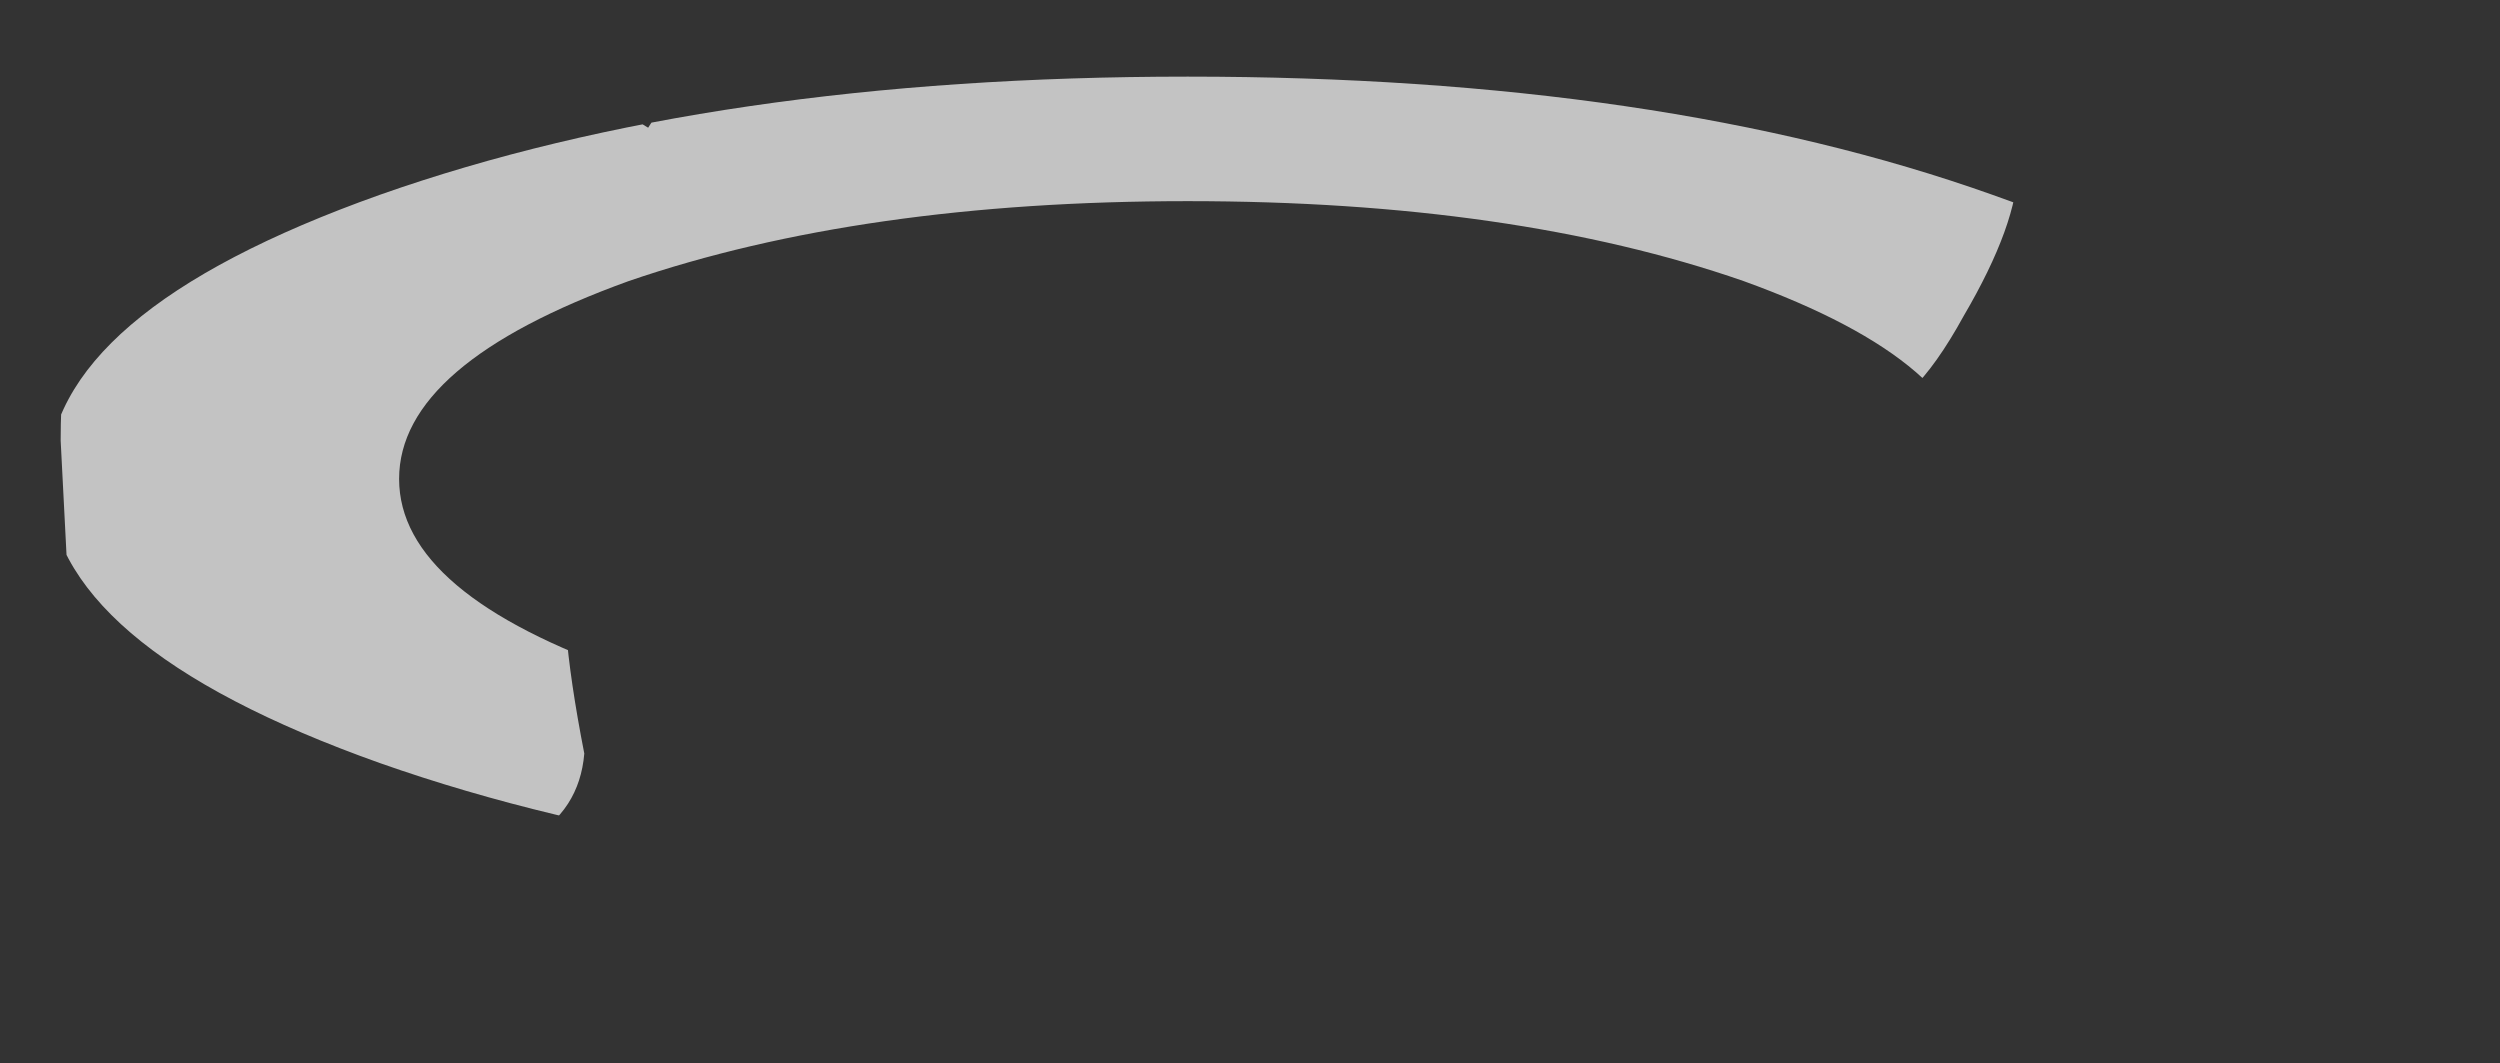 <?xml version="1.0" encoding="UTF-8" standalone="no"?>
<svg xmlns:xlink="http://www.w3.org/1999/xlink" height="16.65px" width="39.15px" xmlns="http://www.w3.org/2000/svg">
  <rect width="100%" height="100%" fill="#333333" stroke="none"/>
  <g transform="matrix(1.0, 0.0, 0.0, 1.0, -15.5, 6.15)">
    <clipPath id="clipPath0" transform="matrix(1.0, 0.0, 0.0, 1.0, 0.0, 0.0)">
      <path d="M25.65 -4.15 Q26.3 -5.2 28.05 -5.3 L29.9 -5.1 30.45 -5.7 Q31.9 -6.9 34.25 -5.0 L35.5 -5.15 37.7 -5.05 39.2 -5.4 Q41.55 -5.6 42.1 -4.7 L42.4 -4.75 44.9 -4.6 Q45.85 -5.15 47.0 -4.95 L47.1 -3.55 Q47.1 -2.65 46.25 -1.2 45.4 0.35 44.65 0.35 L42.95 0.25 42.9 -0.4 42.0 -0.35 Q40.5 -0.35 39.85 -1.25 36.7 -1.35 36.25 -2.3 L36.2 -2.3 Q33.85 -1.7 33.1 -1.3 L32.6 -1.7 30.8 -1.4 29.8 -1.6 Q29.05 -1.05 28.05 -1.05 L26.5 -1.2 Q25.7 0.2 22.55 0.35 L22.45 1.3 23.45 1.55 Q24.35 1.55 24.25 1.75 L24.4 2.45 Q24.2 3.35 24.65 5.65 24.5 7.45 21.45 7.45 L18.25 7.4 17.85 5.75 Q17.5 4.65 17.5 4.2 L17.5 4.15 Q16.75 3.55 16.55 2.7 L16.45 0.75 Q16.45 -3.55 19.15 -2.55 19.3 -5.7 23.0 -5.05 24.7 -4.75 25.65 -4.15" fill="#000000" fill-opacity="0.812" fill-rule="evenodd" stroke="none"/>
    </clipPath>
    <g clip-path="url(#clipPath0)">
      <use data-characterId="2419" height="12.6" transform="matrix(1.0, 0.0, 0.0, 1.0, 16.25, -4.95)" width="35.7" xlink:href="#sprite0"/>
    </g>
  </g>
  <defs>
    <g id="sprite0" transform="matrix(1.0, 0.0, 0.0, 1.0, 0.0, 0.0)">
      <use data-characterId="2418" height="12.6" transform="matrix(1.0, 0.0, 0.0, 1.0, 0.0, 0.0)" width="35.7" xlink:href="#shape1"/>
    </g>
    <g id="shape1" transform="matrix(1.0, 0.0, 0.0, 1.0, 0.0, 0.0)">
      <path d="M35.7 6.3 Q35.7 8.9 30.45 10.75 25.25 12.6 17.85 12.6 10.45 12.6 5.2 10.75 0.0 8.9 0.0 6.3 0.0 3.7 5.2 1.85 10.45 0.0 17.85 0.0 25.25 0.0 30.45 1.85 35.7 3.7 35.7 6.3 M26.55 9.35 Q30.15 8.1 30.15 6.3 30.15 4.5 26.55 3.2 22.95 1.95 17.85 1.95 12.75 1.95 9.1 3.2 5.5 4.5 5.5 6.3 5.5 8.1 9.1 9.35 12.75 10.65 17.85 10.65 22.95 10.65 26.55 9.35" fill="#ffffff" fill-opacity="0.706" fill-rule="evenodd" stroke="none"/>
    </g>
  </defs>
</svg>
